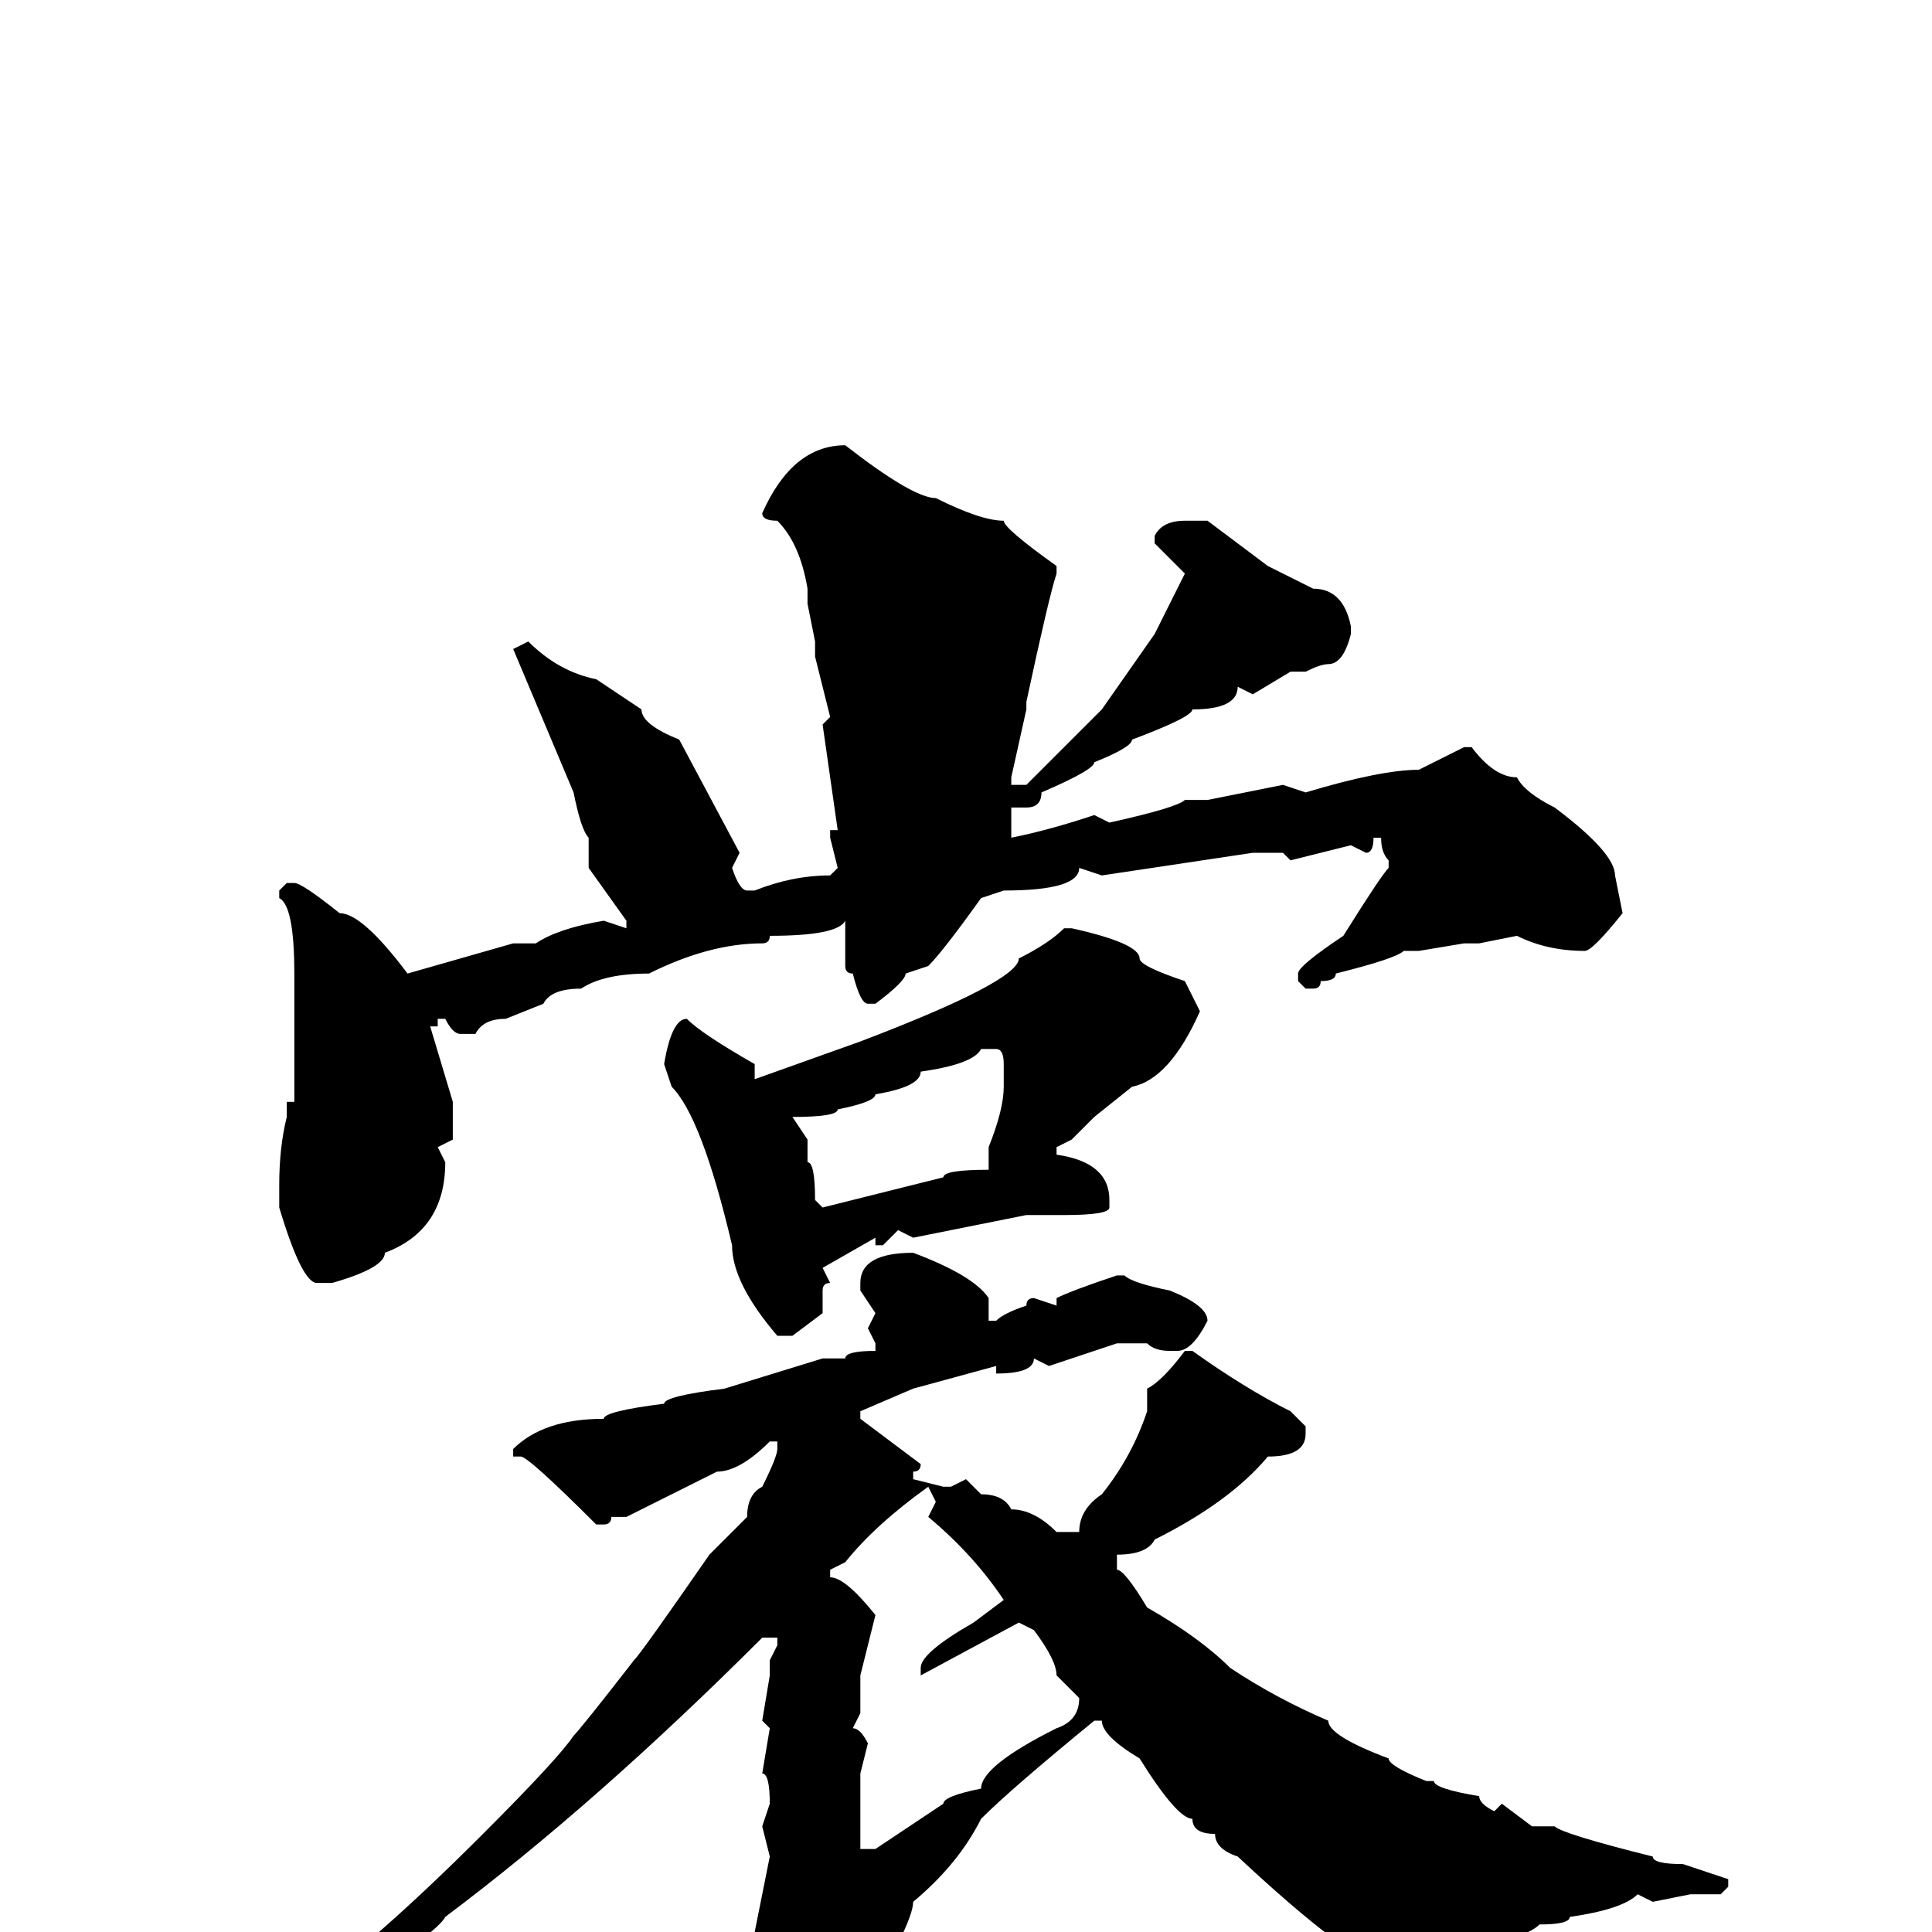<svg xmlns="http://www.w3.org/2000/svg" viewBox="0 -256 256 256">
	<path fill="#000000" d="M112 -197Q121 -190 124 -190Q130 -187 133 -187Q133 -186 140 -181V-180Q139 -177 136 -163V-162L134 -153V-152H136L146 -162L153 -172L156 -178L157 -180L153 -184V-185Q154 -187 157 -187H160L168 -181L174 -178Q178 -178 179 -173V-172Q178 -168 176 -168Q175 -168 173 -167H171L166 -164L164 -165Q164 -162 158 -162Q158 -161 150 -158Q150 -157 145 -155Q145 -154 138 -151Q138 -149 136 -149H135H134V-145Q139 -146 145 -148L147 -147Q156 -149 157 -150H160L170 -152L173 -151Q183 -154 188 -154L194 -157H195Q198 -153 201 -153Q202 -151 206 -149Q214 -143 214 -140L215 -135Q211 -130 210 -130Q205 -130 201 -132L196 -131H194L188 -130H186Q185 -129 177 -127Q177 -126 175 -126Q175 -125 174 -125H173L172 -126V-127Q172 -128 178 -132Q183 -140 184 -141V-142Q183 -143 183 -145H182Q182 -143 181 -143L179 -144L171 -142L170 -143H169H166L146 -140L143 -141Q143 -138 133 -138L130 -137Q125 -130 123 -128L120 -127Q120 -126 116 -123H115Q114 -123 113 -127Q112 -127 112 -128V-134Q111 -132 102 -132Q102 -131 101 -131Q94 -131 86 -127Q80 -127 77 -125Q73 -125 72 -123L67 -121Q64 -121 63 -119H61Q60 -119 59 -121H58V-120H57L60 -110V-105L58 -104L59 -102Q59 -93 51 -90Q51 -88 44 -86H42Q40 -86 37 -96V-97V-99Q37 -104 38 -108V-110H39V-122V-127Q39 -136 37 -137V-138L38 -139H39Q40 -139 45 -135Q48 -135 54 -127L68 -131H71Q74 -133 80 -134L83 -133V-134L78 -141V-145Q77 -146 76 -151L68 -170L70 -171Q74 -167 79 -166L85 -162Q85 -160 90 -158L98 -143L97 -141Q98 -138 99 -138H100Q105 -140 110 -140L111 -141L110 -145V-146H111L109 -160L110 -161L108 -169V-171L107 -176V-178Q106 -184 103 -187Q101 -187 101 -188Q105 -197 112 -197ZM141 -133H142Q151 -131 151 -129Q151 -128 157 -126L159 -122Q155 -113 150 -112L145 -108L142 -105L140 -104V-103Q147 -102 147 -97V-96Q147 -95 141 -95H139H136L121 -92L119 -93L117 -91H116V-92L109 -88L110 -86Q109 -86 109 -85V-82L105 -79H103Q97 -86 97 -91Q93 -108 89 -112L88 -115Q89 -121 91 -121Q93 -119 100 -115V-113L114 -118Q135 -126 135 -129Q139 -131 141 -133ZM105 -108L107 -105V-102Q108 -102 108 -97L109 -96L125 -100Q125 -101 131 -101V-102V-104Q133 -109 133 -112V-113V-115Q133 -117 132 -117H130Q129 -115 122 -114Q122 -112 116 -111Q116 -110 111 -109Q111 -108 105 -108ZM121 -90Q129 -87 131 -84V-81H132Q133 -82 136 -83Q136 -84 137 -84L140 -83V-84Q142 -85 148 -87H149Q150 -86 155 -85Q160 -83 160 -81Q158 -77 156 -77H155Q153 -77 152 -78H148L142 -76L139 -75L137 -76Q137 -74 132 -74V-75L121 -72L114 -69V-68L122 -62Q122 -61 121 -61V-60L125 -59H126L128 -60L130 -58Q133 -58 134 -56Q137 -56 140 -53H143Q143 -56 146 -58Q150 -63 152 -69V-72Q154 -73 157 -77H158Q165 -72 171 -69L173 -67V-66Q173 -63 168 -63Q163 -57 153 -52Q152 -50 148 -50V-49V-48Q149 -48 152 -43Q159 -39 163 -35Q169 -31 176 -28Q176 -26 184 -23Q184 -22 189 -20H190Q190 -19 196 -18Q196 -17 198 -16L199 -17L203 -14H205H206Q207 -13 219 -10Q219 -9 223 -9L229 -7V-6L228 -5H224L219 -4L217 -5Q215 -3 208 -2Q208 -1 204 -1Q202 1 192 3Q189 5 184 5Q179 4 164 -10Q161 -11 161 -13Q158 -13 158 -15Q156 -15 151 -23Q146 -26 146 -28H145Q134 -19 130 -15Q127 -9 121 -4Q121 -1 113 12Q113 15 106 22H104Q101 21 101 18Q101 11 99 6V5L102 -10L101 -14L102 -17Q102 -21 101 -21L102 -27L101 -28L102 -34V-36L103 -38V-39H101Q79 -17 59 -2Q58 0 47 7Q47 8 38 13Q35 16 32 16Q32 17 27 19L26 18V17Q26 16 40 8Q49 2 64 -13Q74 -23 76 -26Q77 -27 84 -36Q85 -37 94 -50L99 -55Q99 -58 101 -59Q103 -63 103 -64V-65H102Q98 -61 95 -61L83 -55H81Q81 -54 80 -54H79Q70 -63 69 -63H68V-64Q72 -68 80 -68Q80 -69 88 -70Q88 -71 96 -72L109 -76H112Q112 -77 116 -77V-78L115 -80L116 -82L114 -85V-86Q114 -90 121 -90ZM110 -48V-47Q112 -47 116 -42L114 -34V-29L113 -27Q114 -27 115 -25L114 -21V-11H116L125 -17Q125 -18 130 -19Q130 -22 140 -27Q143 -28 143 -31L140 -34Q140 -36 137 -40L135 -41L122 -34V-35Q122 -37 129 -41L133 -44Q129 -50 123 -55L124 -57L123 -59Q116 -54 112 -49Z"/>
</svg>